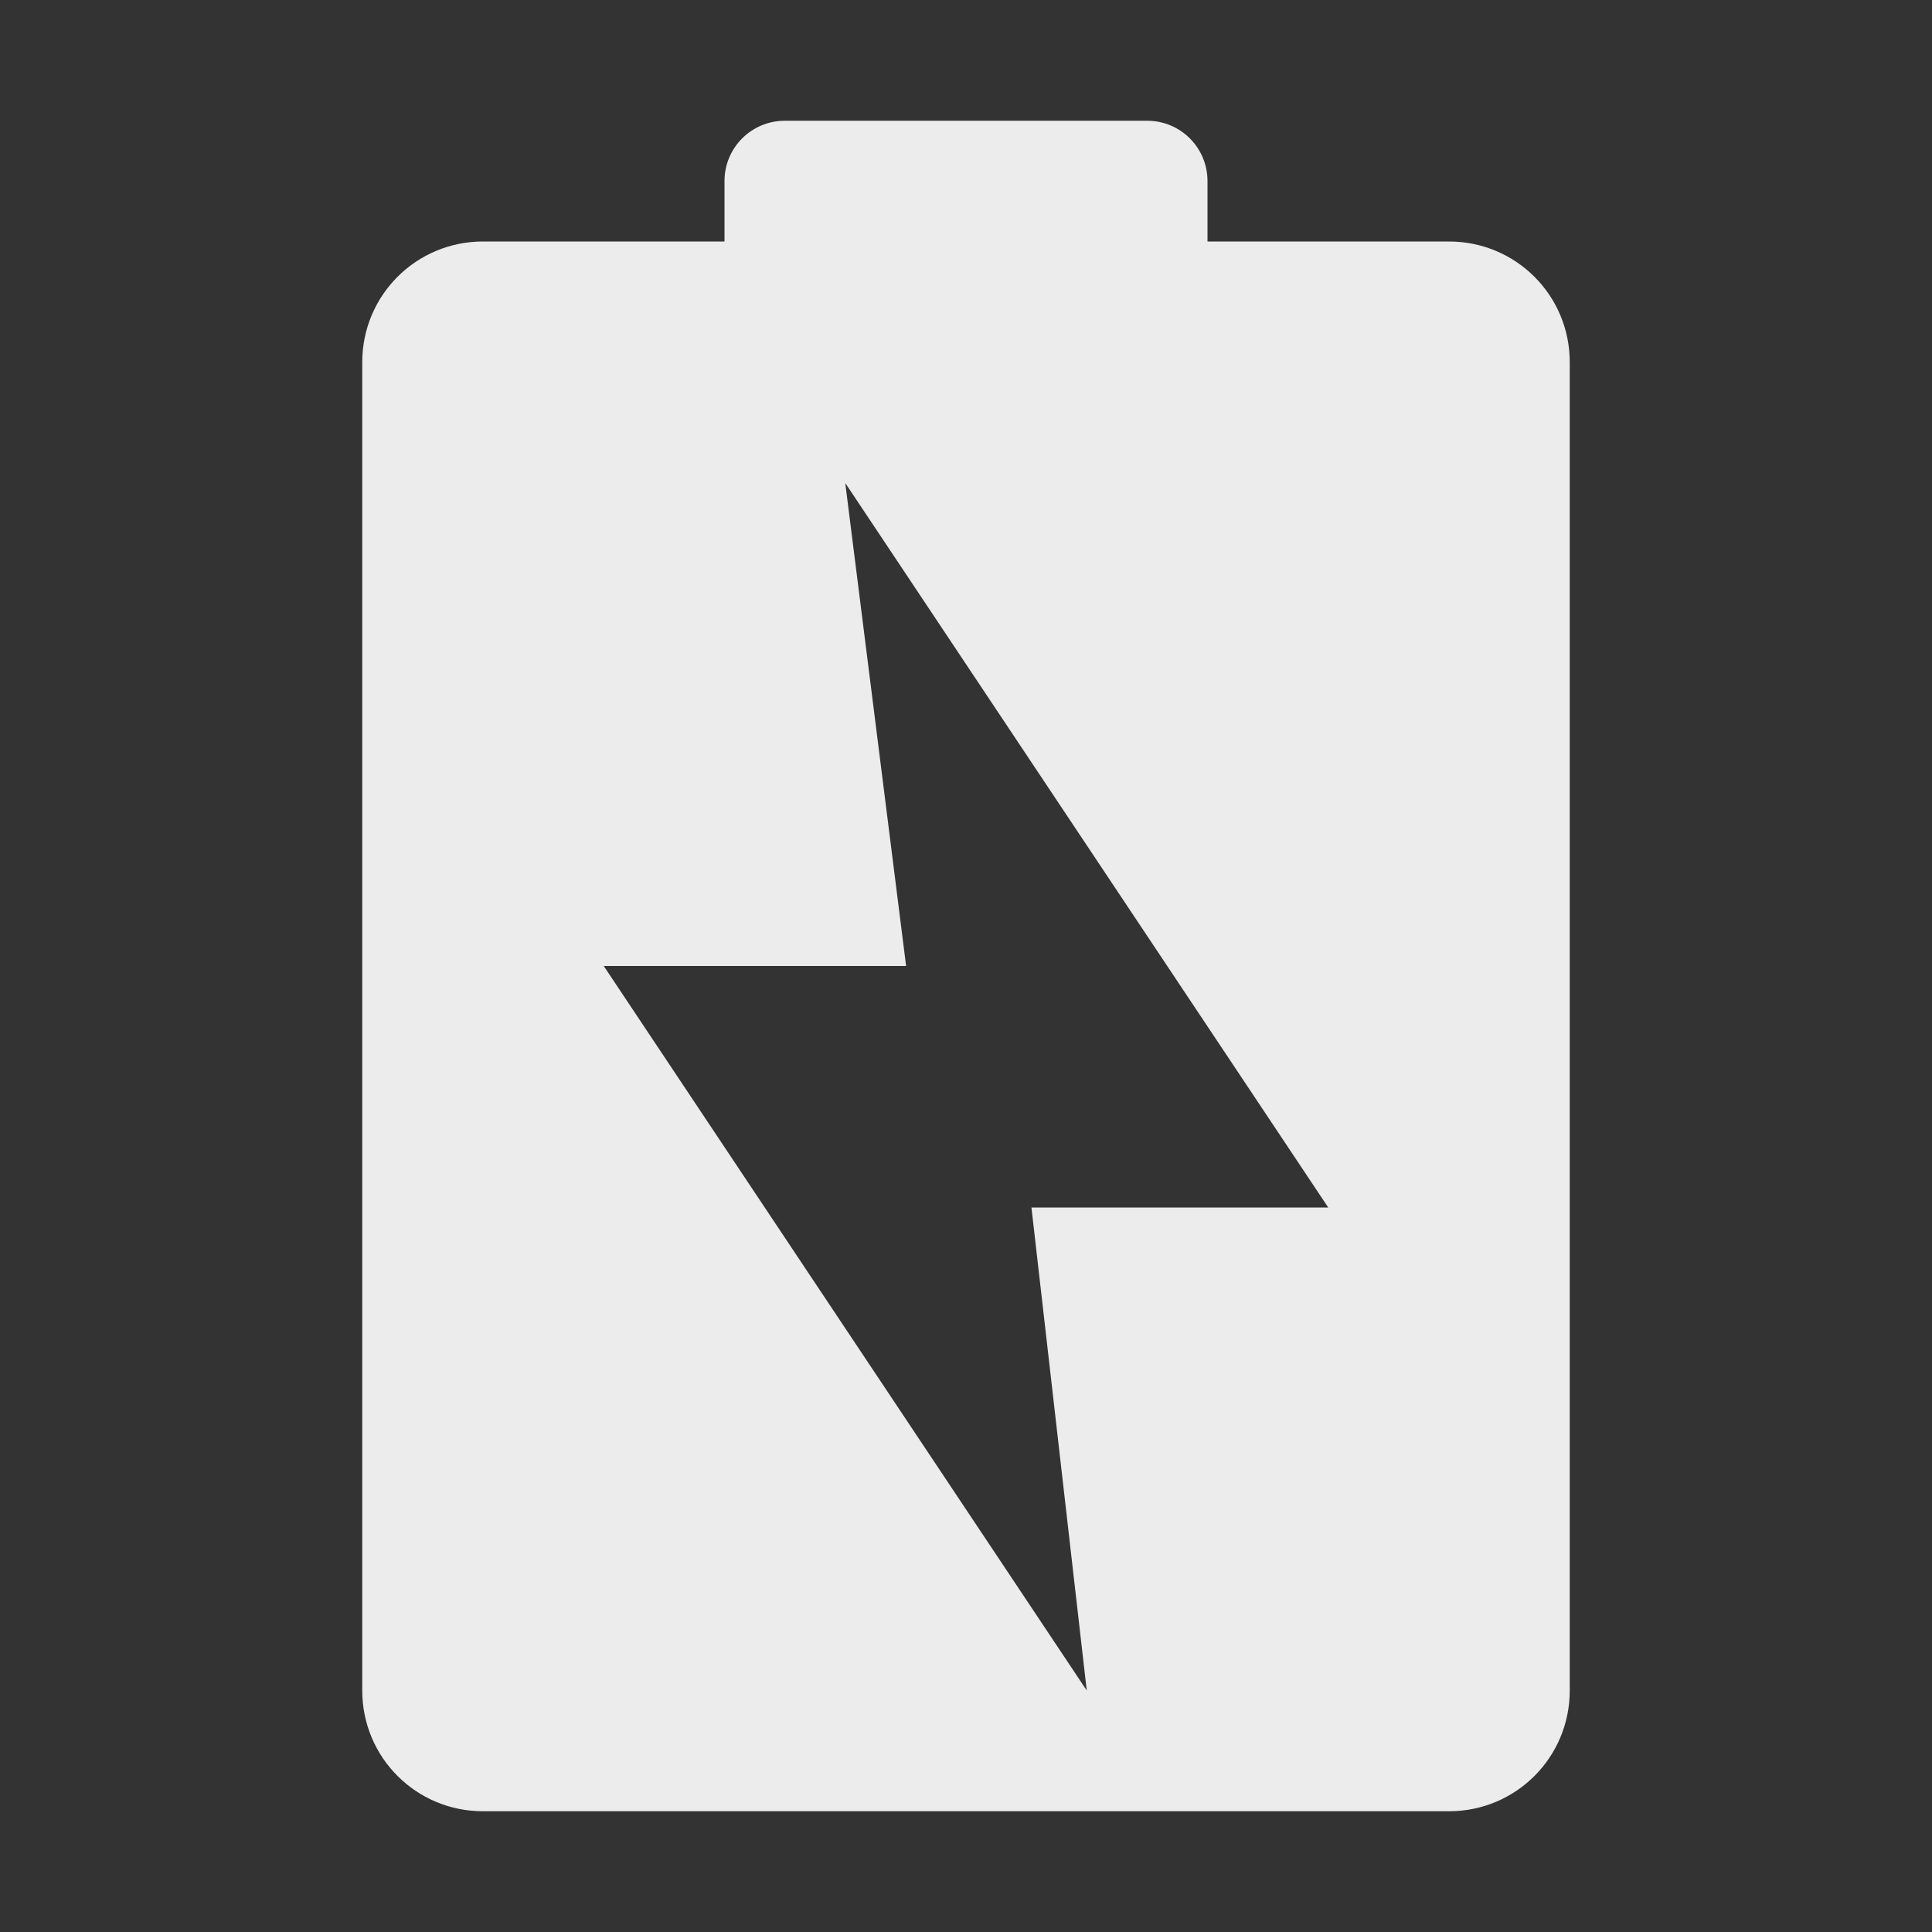 <?xml version="1.0" encoding="UTF-8" standalone="no"?>
<!-- Created with Inkscape (http://www.inkscape.org/) -->

<svg
   xmlns:dc="http://purl.org/dc/elements/1.1/"
   xmlns:cc="http://creativecommons.org/ns#"
   xmlns:rdf="http://www.w3.org/1999/02/22-rdf-syntax-ns#"
   xmlns:svg="http://www.w3.org/2000/svg"
   xmlns="http://www.w3.org/2000/svg"
   xmlns:sodipodi="http://sodipodi.sourceforge.net/DTD/sodipodi-0.dtd"
   xmlns:inkscape="http://www.inkscape.org/namespaces/inkscape"
   width="16"
   height="16"
   id="svg2"
   sodipodi:version="0.32"
   inkscape:version="0.91 r13725"
   version="1.0"
   sodipodi:docname="battery-full-charged.svg"
   inkscape:output_extension="org.inkscape.output.svg.inkscape"
   style="display:inline">
  <rect width="100%" height="100%" fill="#333333" stroke="none"/>
  <defs
     id="defs4" />
  <sodipodi:namedview
     id="base"
     pagecolor="#ebdbb2"
     bordercolor="#fd0000"
     borderopacity="1"
     inkscape:pageopacity="0.0"
     inkscape:pageshadow="2"
     inkscape:zoom="22.292334"
     inkscape:cx="-3.8310748"
     inkscape:cy="9.2111188"
     inkscape:document-units="px"
     inkscape:current-layer="layer1"
     showgrid="true"
     inkscape:showpageshadow="false"
     showguides="false"
     inkscape:guide-bbox="true"
     inkscape:window-width="1920"
     inkscape:window-height="1030"
     inkscape:window-x="0"
     inkscape:window-y="22"
     inkscape:window-maximized="1"
     inkscape:snap-global="false">
    <sodipodi:guide
       orientation="1,0"
       position="0,112"
       id="guide2383" />
    <sodipodi:guide
       orientation="0,1"
       position="26.278,128"
       id="guide2385" />
    <sodipodi:guide
       orientation="1,0"
       position="128,54.082"
       id="guide2387" />
    <sodipodi:guide
       orientation="0,1"
       position="78.156,0"
       id="guide2389" />
    <sodipodi:guide
       orientation="0,1"
       position="60.864,64.085"
       id="guide2391" />
    <inkscape:grid
       type="xygrid"
       id="grid3672"
       visible="true"
       enabled="true"
       empspacing="8"
       snapvisiblegridlinesonly="true" />
  </sodipodi:namedview>
  <g
     inkscape:label="Icon"
     inkscape:groupmode="layer"
     id="layer1"
     style="display:inline"
     transform="translate(0,-6)">
    <path
       style="color:#000000;fill:#ececec;fill-opacity:1;fill-rule:nonzero;stroke:none;stroke-width:8;marker:none;visibility:visible;display:inline;overflow:visible;enable-background:accumulate"
       d="M 6.5,1 C 6.223,1 6,1.223 6,1.5 L 6,2 4,2 C 3.446,2 3,2.446 3,3 l 0,11 c 0,0.554 0.446,1 1,1 l 8,0 c 0.554,0 1,-0.446 1,-1 L 13,3 C 13,2.446 12.554,2 12,2 L 10,2 10,1.5 C 10,1.223 9.777,1 9.5,1 z M 7,4 11,10 8.542,10 9,14 5,8 7.504,8 z"
       transform="translate(0,6)"
       id="rect3771"
       inkscape:connector-curvature="0"
       sodipodi:nodetypes="sscsssssssscsssccccccc" />
    <path
       style="fill:#bebebe;fill-opacity:1;stroke:none;display:inline"
       d="m 20,20.75 c 0,0.693 0.557,1.25 1.25,1.25 l 8.5,0 C 30.442,22 31,21.442 31,20.75 l 0,-1.688 -2,-3.375 0,3.562 C 29,19.666 28.666,20 28.25,20 l -5.5,0 C 22.334,20 22,19.666 22,19.25 l 0,-8.5 C 22,10.335 22.334,10 22.75,10 l 5.5,0 c 0.415,0 0.75,0.335 0.75,0.75 l 0,3.25 0.906,0 A 1.012,1.012 0 0 1 30,14 l 1,-0.031 0,-3.875 L 31,9.938 31,9.25 C 31,8.557 30.442,8 29.75,8 L 28,8 28,7 28,6.5 C 28,6.223 27.777,6 27.5,6 L 27,6 24,6 23.5,6 C 23.223,6 23,6.223 23,6.5 L 23,7 23,8 21.25,8 C 20.558,8 20,8.557 20,9.25 l 0,11.5 z"
       id="path4255"
       inkscape:connector-curvature="0" />
    <path
       sodipodi:nodetypes="ccccccc"
       inkscape:connector-curvature="0"
       id="path3773"
       d="M 34,22 30,15 32.458,15 32,10 l 4,7 -2.526,0 z"
       style="fill:#bebebe;fill-opacity:1;stroke:none;display:inline" />
    <rect
       style="opacity:0.45;color:#000000;fill:#bebebe;fill-opacity:1;fill-rule:nonzero;stroke:none;stroke-width:1.5;marker:none;visibility:visible;display:inline;overflow:visible;enable-background:accumulate"
       id="rect2999"
       width="7"
       height="10"
       x="22"
       y="10"
       rx="0.5" />
    <path
       inkscape:connector-curvature="0"
       style="fill:#bebebe;fill-opacity:1;stroke:none;display:inline"
       d="m 22,40.75 c 0,0.693 0.557,1.25 1.25,1.25 l 8.5,0 C 32.443,42 33,41.443 33,40.75 l 0,-11.5 C 33,28.558 32.443,28 31.75,28 L 30,28 30,27 30,26.5 C 30,26.223 29.777,26 29.5,26 l -0.5,0 -3,0 -0.5,0 C 25.223,26 25,26.223 25,26.5 l 0,0.5 0,1 -1.75,0 C 22.558,28 22,28.558 22,29.25 l 0,11.5 z m 2,-1.5 0,-8.5 C 24,30.334 24.334,30 24.75,30 l 5.5,0 c 0.415,0 0.75,0.335 0.75,0.75 l 0,8.5 C 31,39.666 30.666,40 30.25,40 l -5.5,0 C 24.334,40 24,39.666 24,39.25 z"
       id="path3775" />
    <path
       id="path3777"
       d="M -13.5,7 C -13.777,7 -14,7.223 -14,7.5 l 0,0.5 -2,0 c -0.554,0 -1,0.446 -1,1 l 0,11 c 0,0.554 0.446,1 1,1 l 8,0 c 0.554,0 1,-0.446 1,-1 L -7,9 C -7,8.446 -7.446,8 -8,8 l -2,0 0,-0.5 C -10,7.223 -10.223,7 -10.5,7 l -3,0 z m -1,3 5,0 c 0.277,0 0.5,0.223 0.5,0.5 l 0,8 c 0,0.277 -0.223,0.5 -0.5,0.5 l -5,0 c -0.277,0 -0.5,-0.223 -0.5,-0.5 l 0,-8 c 0,-0.277 0.223,-0.5 0.5,-0.5 z"
       style="color:#000000;fill:#bebebe;fill-opacity:1;fill-rule:nonzero;stroke:none;stroke-width:8;marker:none;visibility:visible;display:inline;overflow:visible;enable-background:accumulate"
       inkscape:connector-curvature="0" />
    <path
       inkscape:connector-curvature="0"
       class="ok"
       id="path3780"
       d="m -15.5,9 7,0 C -8.223,9 -8,9.223 -8,9.5 l 0,10 c 0,0.277 -0.223,0.5 -0.5,0.5 l -7,0 c -0.277,0 -0.5,-0.223 -0.5,-0.5 l 0,-10 C -16,9.223 -15.777,9 -15.5,9 z"
       style="color:#000000;fill:#00aa00;fill-opacity:1;fill-rule:nonzero;stroke:none;stroke-width:8;marker:none;visibility:visible;display:inline;overflow:visible;enable-background:accumulate" />
    <path
       style="fill:#bebebe;fill-opacity:1;stroke:none;display:inline"
       d="m -11,19 -3,-5 2,0 -1,-4 3,5 -2,0 z"
       id="path3774"
       inkscape:connector-curvature="0"
       sodipodi:nodetypes="ccccccc" />
  </g>
</svg>

